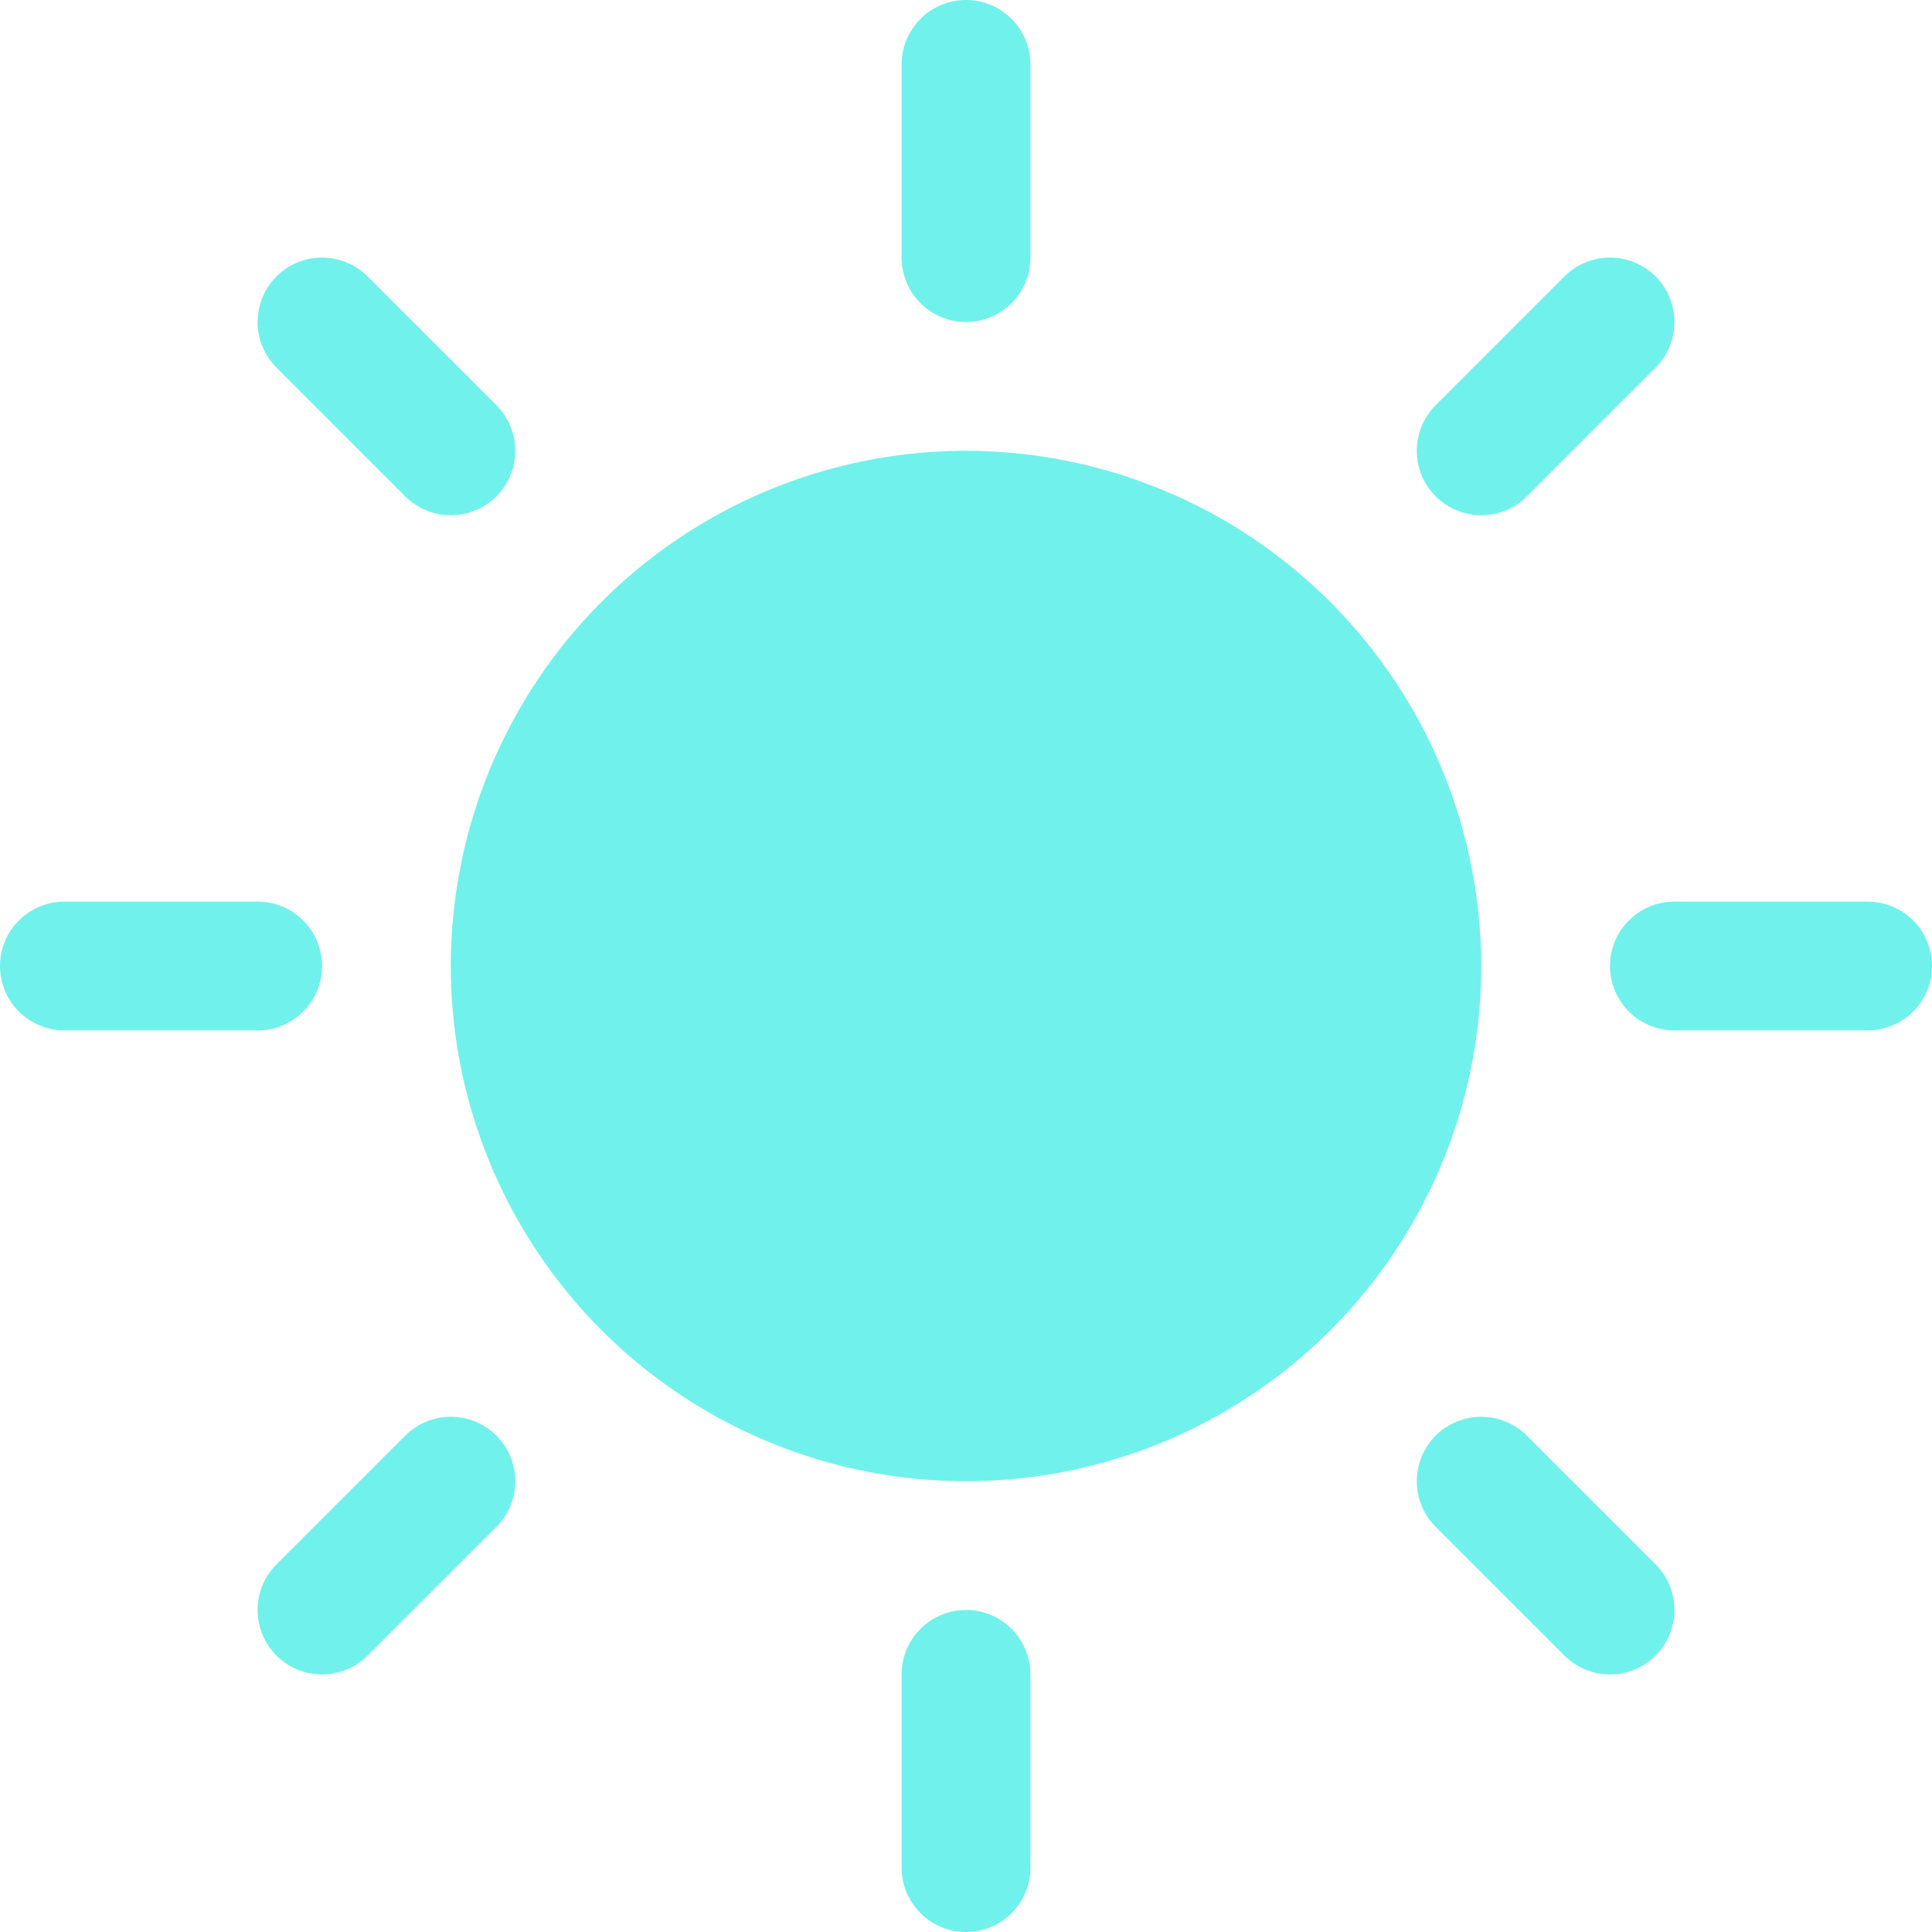 <svg width="40" height="40" viewBox="0 0 40 40" fill="none" xmlns="http://www.w3.org/2000/svg">
<path d="M18.667 5.333V1.333C18.667 0.98 18.807 0.641 19.057 0.391C19.307 0.14 19.646 0 20 0C20.354 0 20.693 0.14 20.943 0.391C21.193 0.641 21.333 0.98 21.333 1.333V5.333C21.333 5.687 21.193 6.026 20.943 6.276C20.693 6.526 20.354 6.667 20 6.667C19.646 6.667 19.307 6.526 19.057 6.276C18.807 6.026 18.667 5.687 18.667 5.333ZM20 9.333C17.89 9.333 15.828 9.959 14.074 11.131C12.32 12.303 10.953 13.969 10.145 15.918C9.338 17.867 9.127 20.012 9.538 22.081C9.95 24.15 10.966 26.051 12.457 27.543C13.949 29.034 15.85 30.05 17.919 30.462C19.988 30.873 22.133 30.662 24.082 29.855C26.031 29.047 27.697 27.68 28.869 25.926C30.041 24.172 30.667 22.11 30.667 20C30.664 17.172 29.539 14.461 27.539 12.461C25.539 10.461 22.828 9.336 20 9.333ZM8.39 10.277C8.64 10.527 8.98 10.667 9.333 10.667C9.687 10.667 10.027 10.527 10.277 10.277C10.527 10.027 10.667 9.687 10.667 9.333C10.667 8.98 10.527 8.64 10.277 8.39L7.61 5.723C7.36 5.473 7.02 5.333 6.667 5.333C6.313 5.333 5.974 5.473 5.723 5.723C5.473 5.974 5.333 6.313 5.333 6.667C5.333 7.02 5.473 7.36 5.723 7.61L8.39 10.277ZM8.39 29.723L5.723 32.39C5.473 32.64 5.333 32.98 5.333 33.333C5.333 33.687 5.473 34.026 5.723 34.277C5.974 34.527 6.313 34.667 6.667 34.667C7.02 34.667 7.36 34.527 7.61 34.277L10.277 31.61C10.4 31.486 10.499 31.339 10.566 31.177C10.633 31.015 10.667 30.842 10.667 30.667C10.667 30.491 10.633 30.318 10.566 30.156C10.499 29.994 10.4 29.847 10.277 29.723C10.153 29.599 10.006 29.501 9.844 29.434C9.682 29.367 9.509 29.333 9.333 29.333C9.158 29.333 8.985 29.367 8.823 29.434C8.661 29.501 8.514 29.599 8.39 29.723ZM30.667 10.667C30.842 10.667 31.015 10.632 31.177 10.566C31.339 10.499 31.486 10.4 31.61 10.277L34.277 7.61C34.527 7.36 34.667 7.02 34.667 6.667C34.667 6.313 34.527 5.974 34.277 5.723C34.026 5.473 33.687 5.333 33.333 5.333C32.98 5.333 32.64 5.473 32.39 5.723L29.723 8.39C29.537 8.576 29.41 8.814 29.358 9.073C29.306 9.332 29.333 9.6 29.434 9.844C29.535 10.088 29.706 10.296 29.925 10.442C30.145 10.589 30.403 10.667 30.667 10.667ZM31.61 29.723C31.36 29.473 31.02 29.333 30.667 29.333C30.313 29.333 29.974 29.473 29.723 29.723C29.473 29.974 29.333 30.313 29.333 30.667C29.333 31.02 29.473 31.36 29.723 31.61L32.39 34.277C32.514 34.401 32.661 34.499 32.823 34.566C32.985 34.633 33.158 34.667 33.333 34.667C33.508 34.667 33.682 34.633 33.844 34.566C34.006 34.499 34.153 34.401 34.277 34.277C34.401 34.153 34.499 34.006 34.566 33.844C34.633 33.682 34.667 33.508 34.667 33.333C34.667 33.158 34.633 32.985 34.566 32.823C34.499 32.661 34.401 32.514 34.277 32.39L31.61 29.723ZM6.667 20C6.667 19.646 6.526 19.307 6.276 19.057C6.026 18.807 5.687 18.667 5.333 18.667H1.333C0.98 18.667 0.641 18.807 0.391 19.057C0.14 19.307 0 19.646 0 20C0 20.354 0.14 20.693 0.391 20.943C0.641 21.193 0.98 21.333 1.333 21.333H5.333C5.687 21.333 6.026 21.193 6.276 20.943C6.526 20.693 6.667 20.354 6.667 20ZM20 33.333C19.646 33.333 19.307 33.474 19.057 33.724C18.807 33.974 18.667 34.313 18.667 34.667V38.667C18.667 39.02 18.807 39.359 19.057 39.609C19.307 39.859 19.646 40 20 40C20.354 40 20.693 39.859 20.943 39.609C21.193 39.359 21.333 39.02 21.333 38.667V34.667C21.333 34.313 21.193 33.974 20.943 33.724C20.693 33.474 20.354 33.333 20 33.333ZM38.667 18.667H34.667C34.313 18.667 33.974 18.807 33.724 19.057C33.474 19.307 33.333 19.646 33.333 20C33.333 20.354 33.474 20.693 33.724 20.943C33.974 21.193 34.313 21.333 34.667 21.333H38.667C39.02 21.333 39.359 21.193 39.609 20.943C39.859 20.693 40 20.354 40 20C40 19.646 39.859 19.307 39.609 19.057C39.359 18.807 39.02 18.667 38.667 18.667Z" fill="#70F1EB"/>
</svg>
